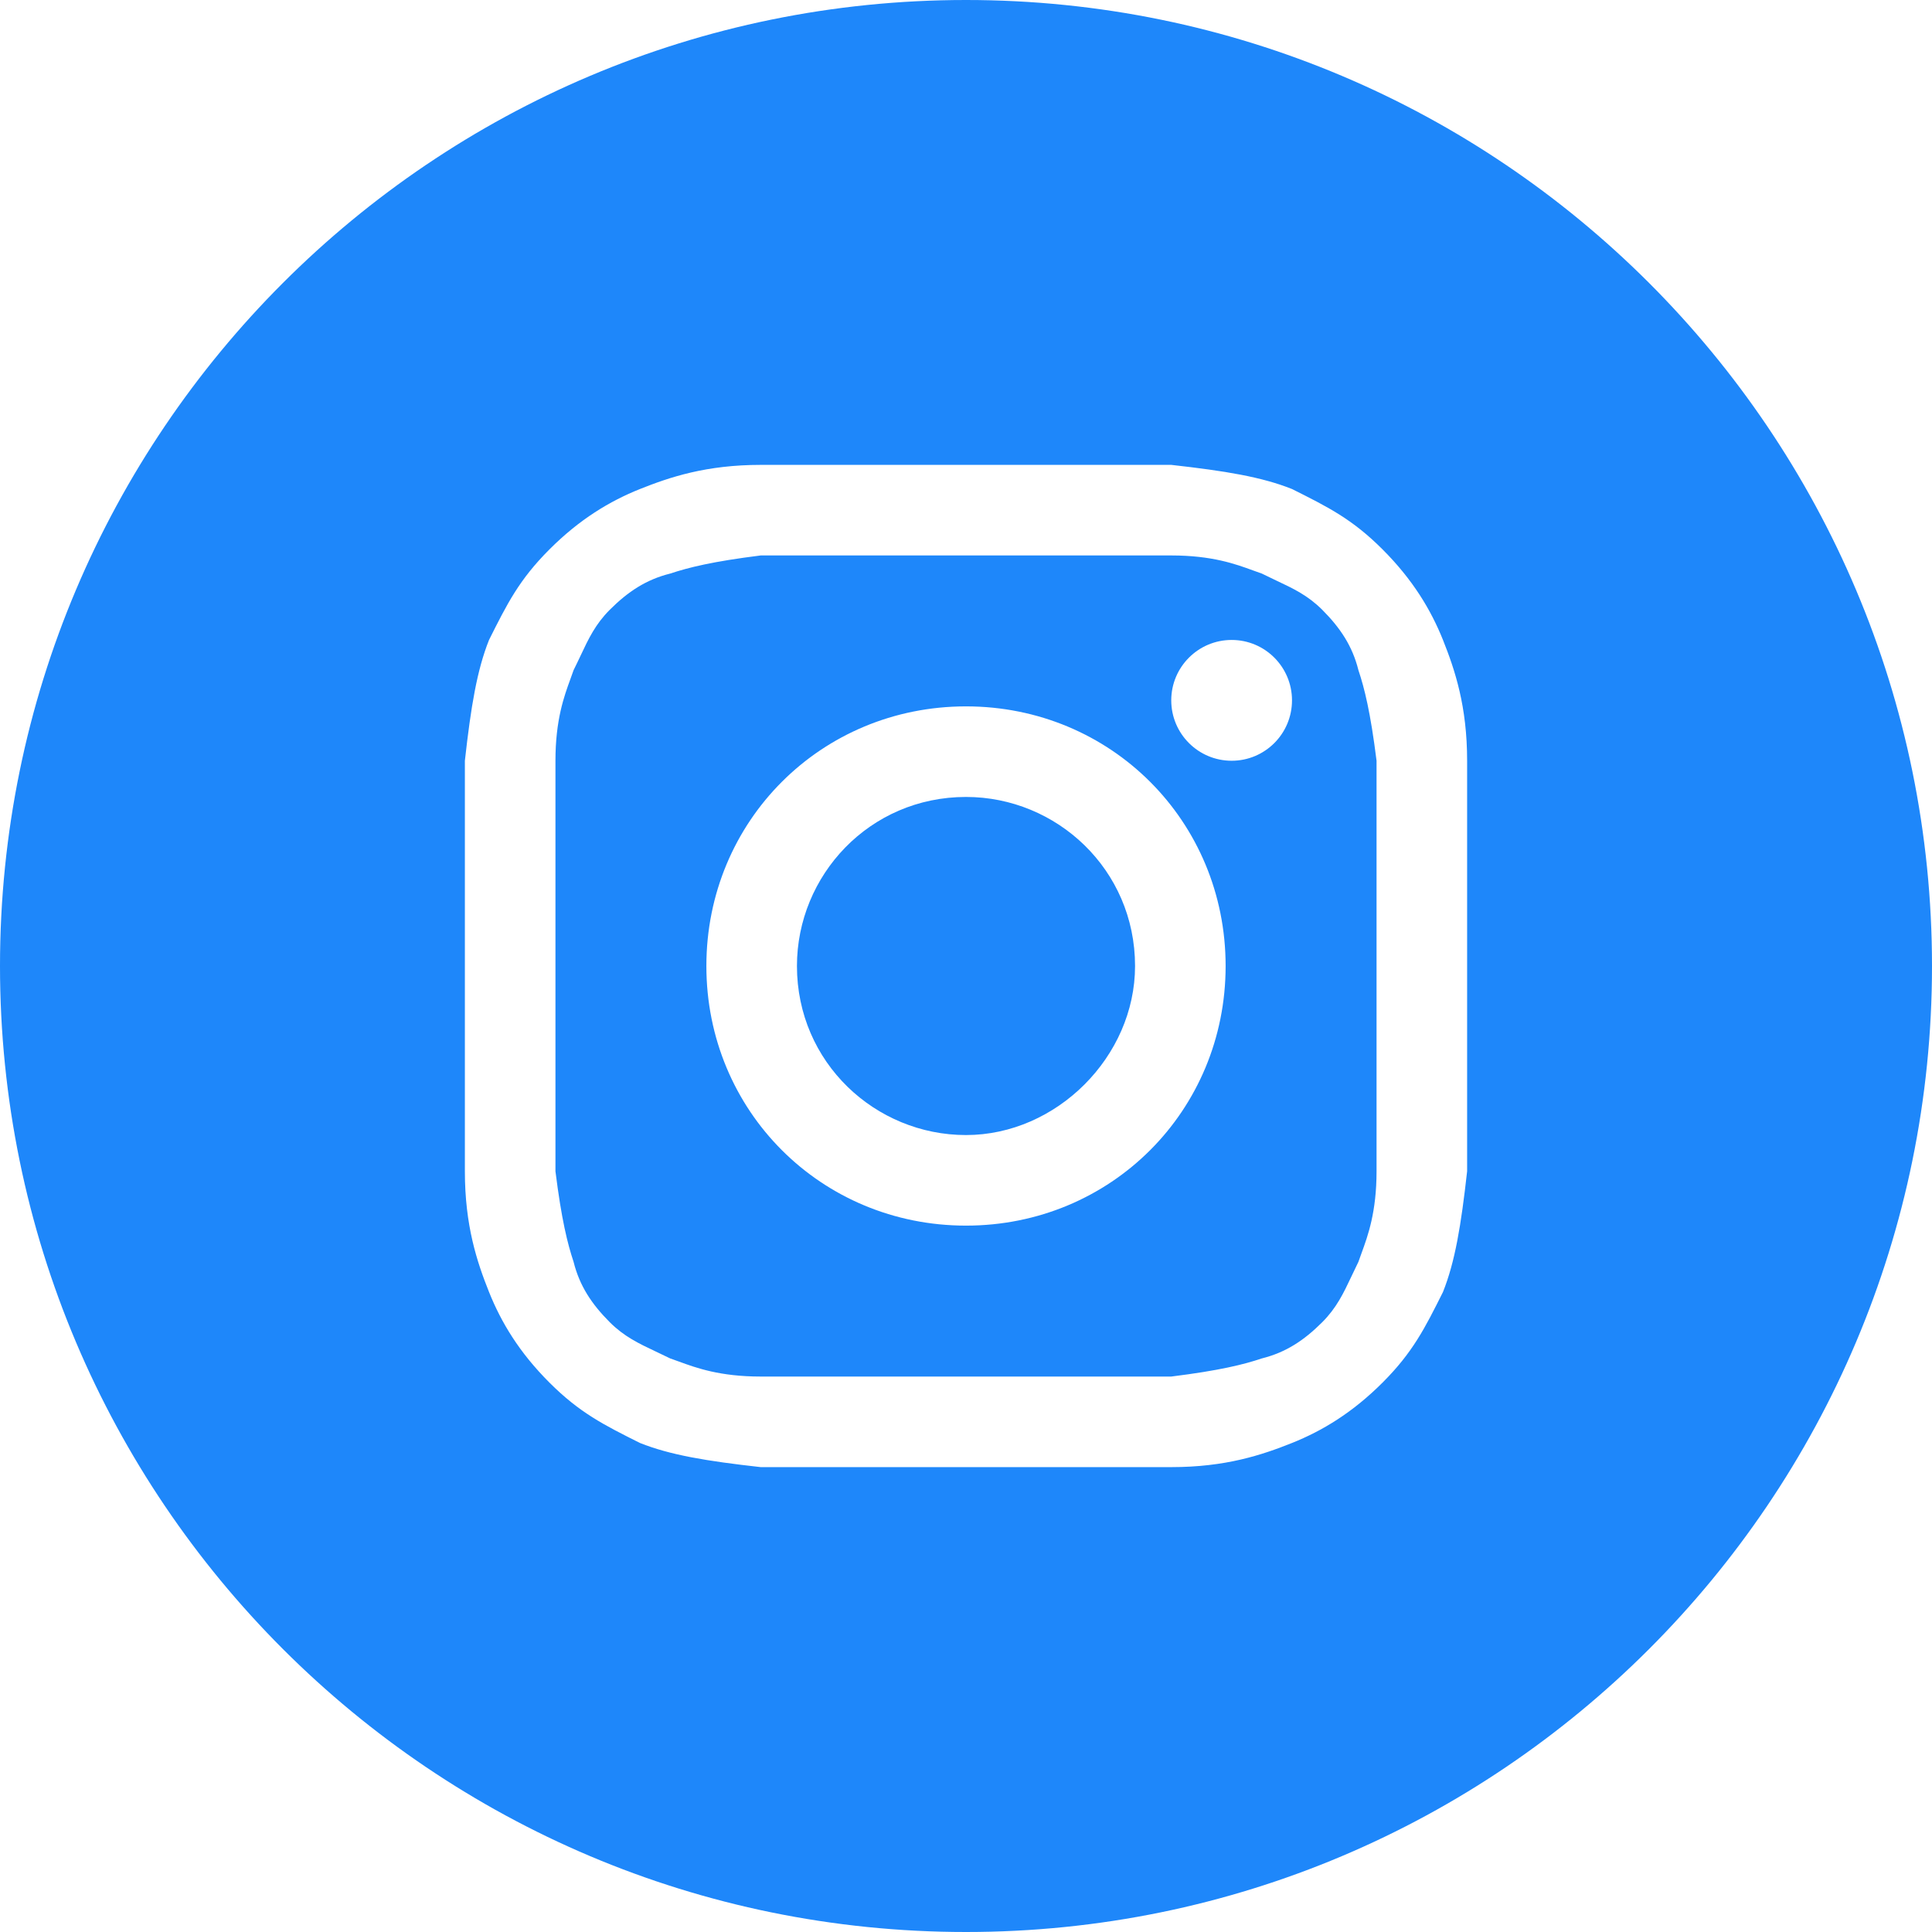 <svg width="42" height="42" viewBox="0 0 42 42" fill="none" xmlns="http://www.w3.org/2000/svg">
<path d="M21 24.675C19.031 24.675 17.325 23.1 17.325 21C17.325 19.031 18.9 17.325 21 17.325C22.969 17.325 24.675 18.9 24.675 21C24.675 22.969 22.969 24.675 21 24.675Z" fill="#1E87FA"/>
<path fill-rule="evenodd" clip-rule="evenodd" d="M25.462 12.075H16.538C15.488 12.206 14.963 12.338 14.569 12.469C14.044 12.6 13.65 12.863 13.256 13.256C12.945 13.568 12.797 13.879 12.62 14.256C12.573 14.355 12.524 14.459 12.469 14.569C12.448 14.63 12.425 14.694 12.4 14.762C12.263 15.137 12.075 15.65 12.075 16.538V25.462C12.206 26.512 12.338 27.038 12.469 27.431C12.6 27.956 12.863 28.35 13.256 28.744C13.568 29.055 13.879 29.203 14.256 29.381C14.355 29.427 14.459 29.477 14.569 29.531C14.63 29.552 14.694 29.575 14.762 29.6C15.137 29.737 15.65 29.925 16.538 29.925H25.462C26.512 29.794 27.038 29.663 27.431 29.531C27.956 29.4 28.35 29.137 28.744 28.744C29.055 28.432 29.203 28.121 29.381 27.744C29.427 27.645 29.477 27.541 29.531 27.431C29.552 27.37 29.575 27.306 29.6 27.238C29.737 26.863 29.925 26.35 29.925 25.462V16.538C29.794 15.488 29.663 14.963 29.531 14.569C29.4 14.044 29.137 13.65 28.744 13.256C28.432 12.945 28.121 12.797 27.744 12.62C27.645 12.573 27.541 12.523 27.431 12.469C27.37 12.448 27.306 12.425 27.238 12.4C26.863 12.263 26.35 12.075 25.462 12.075ZM21 15.356C17.85 15.356 15.356 17.85 15.356 21C15.356 24.15 17.85 26.644 21 26.644C24.15 26.644 26.644 24.15 26.644 21C26.644 17.85 24.15 15.356 21 15.356ZM28.087 15.225C28.087 15.95 27.5 16.538 26.775 16.538C26.05 16.538 25.462 15.95 25.462 15.225C25.462 14.5 26.05 13.912 26.775 13.912C27.5 13.912 28.087 14.5 28.087 15.225Z" fill="#1E87FA"/>
<path fill-rule="evenodd" clip-rule="evenodd" d="M0 21C0 9.402 9.402 0 21 0C32.598 0 42 9.402 42 21C42 32.598 32.598 42 21 42C9.402 42 0 32.598 0 21ZM16.538 10.106H25.462C26.644 10.238 27.431 10.369 28.087 10.631C28.875 11.025 29.4 11.287 30.056 11.944C30.712 12.6 31.106 13.256 31.369 13.912C31.631 14.569 31.894 15.356 31.894 16.538V25.462C31.762 26.644 31.631 27.431 31.369 28.087C30.975 28.875 30.712 29.4 30.056 30.056C29.4 30.712 28.744 31.106 28.087 31.369C27.431 31.631 26.644 31.894 25.462 31.894H16.538C15.356 31.762 14.569 31.631 13.912 31.369C13.125 30.975 12.6 30.712 11.944 30.056C11.287 29.4 10.894 28.744 10.631 28.087C10.369 27.431 10.106 26.644 10.106 25.462V16.538C10.238 15.356 10.369 14.569 10.631 13.912C11.025 13.125 11.287 12.6 11.944 11.944C12.6 11.287 13.256 10.894 13.912 10.631C14.569 10.369 15.356 10.106 16.538 10.106Z" fill="#1E87FA"/>
</svg>
